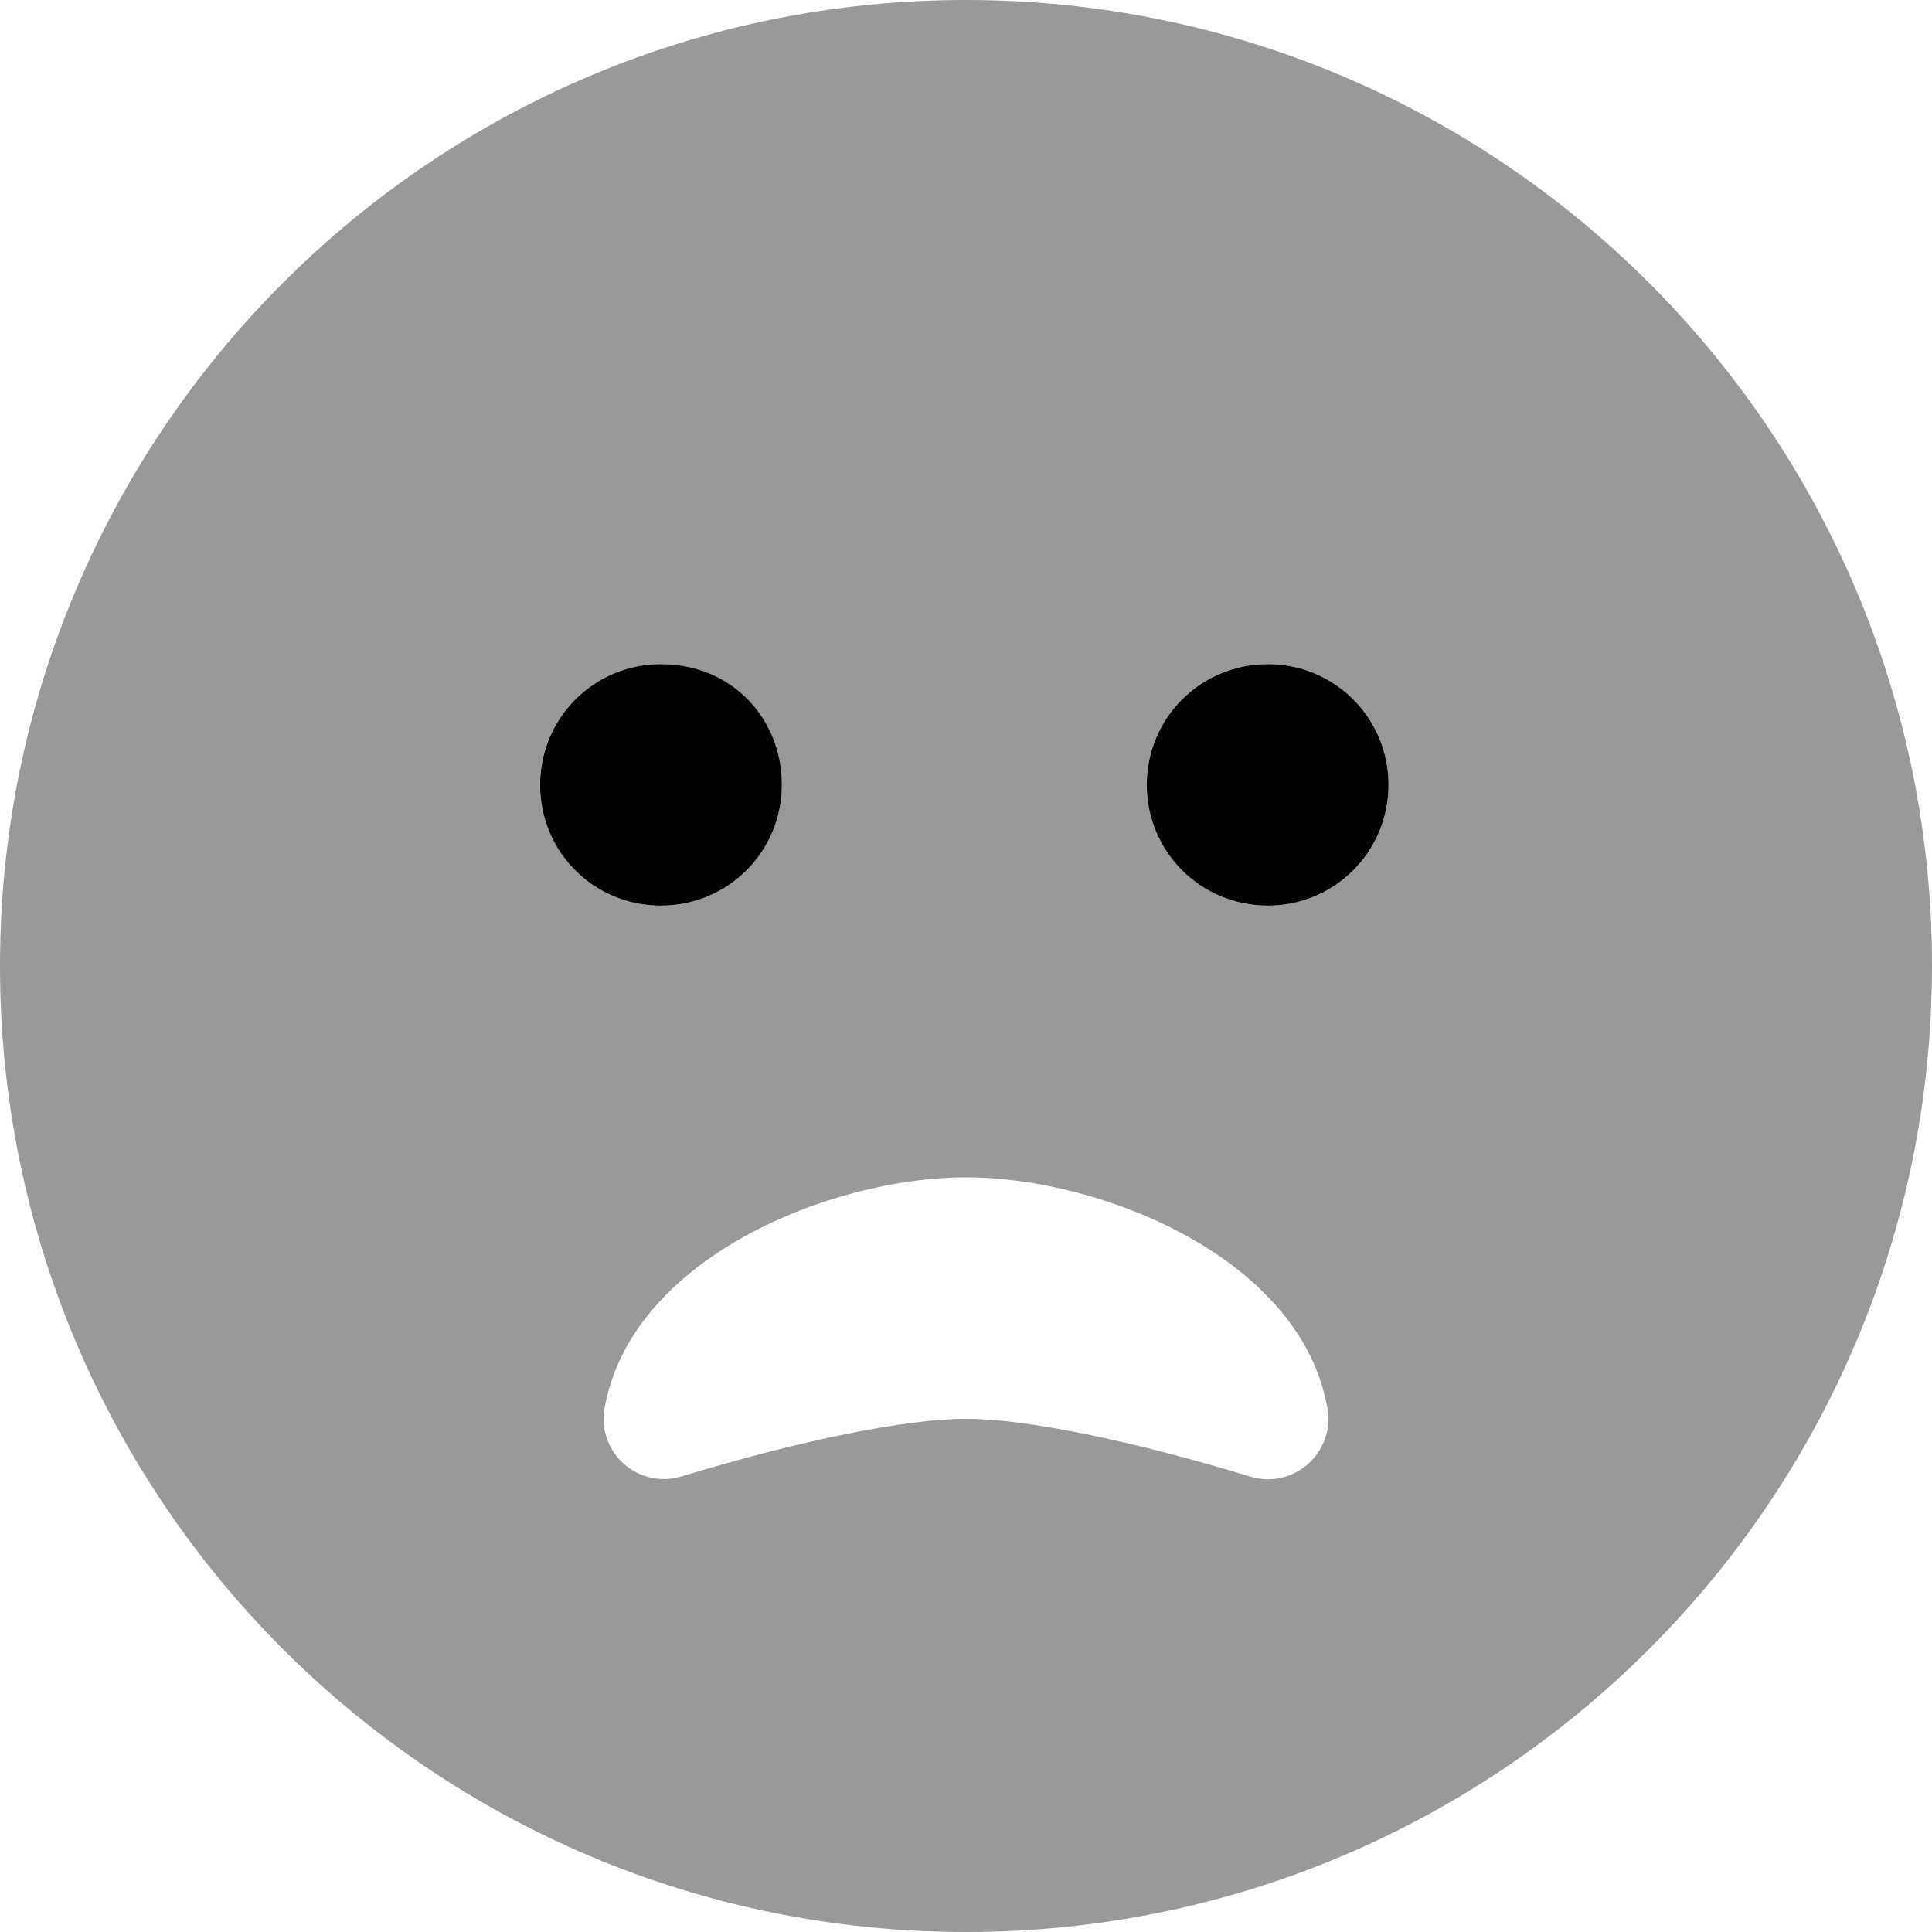 <svg xmlns="http://www.w3.org/2000/svg" viewBox="0 0 512 512"><!--! Font Awesome Pro 6.0.0-beta1 by @fontawesome - https://fontawesome.com License - https://fontawesome.com/license (Commercial License) --><defs><style>.fa-secondary{opacity:.4}</style></defs><path class="fa-primary" d="M175.1 176c-17.68 0-31.97 14.25-31.97 32s14.29 32 31.97 32c17.8 0 32.09-14.25 32.09-32S193.8 176 175.1 176zM336 176c-17.8 0-32.09 14.25-32.09 32s14.29 32 32.09 32c17.68 0 31.97-14.25 31.97-32S353.7 176 336 176z"/><path class="fa-secondary" d="M256 0C114.6 0 0 114.6 0 256s114.6 256 256 256s256-114.6 256-256S397.4 0 256 0zM143.1 208c0-17.75 14.29-32 31.97-32c17.8 0 32.09 14.25 32.09 32s-14.29 32-32.09 32C158.3 240 143.1 225.8 143.1 208zM331.3 391.3C300.1 381.8 271.9 376 256 376s-44.08 5.75-75.32 15.25c-11.5 3.5-22.52-6.25-20.46-18C167.2 333.3 220.3 312 256 312s88.76 21.25 95.79 61.25C353.8 385.1 342.7 394.8 331.3 391.3zM336 240c-17.8 0-32.09-14.25-32.09-32s14.29-32 32.09-32c17.68 0 31.97 14.25 31.97 32S353.7 240 336 240z"/></svg>